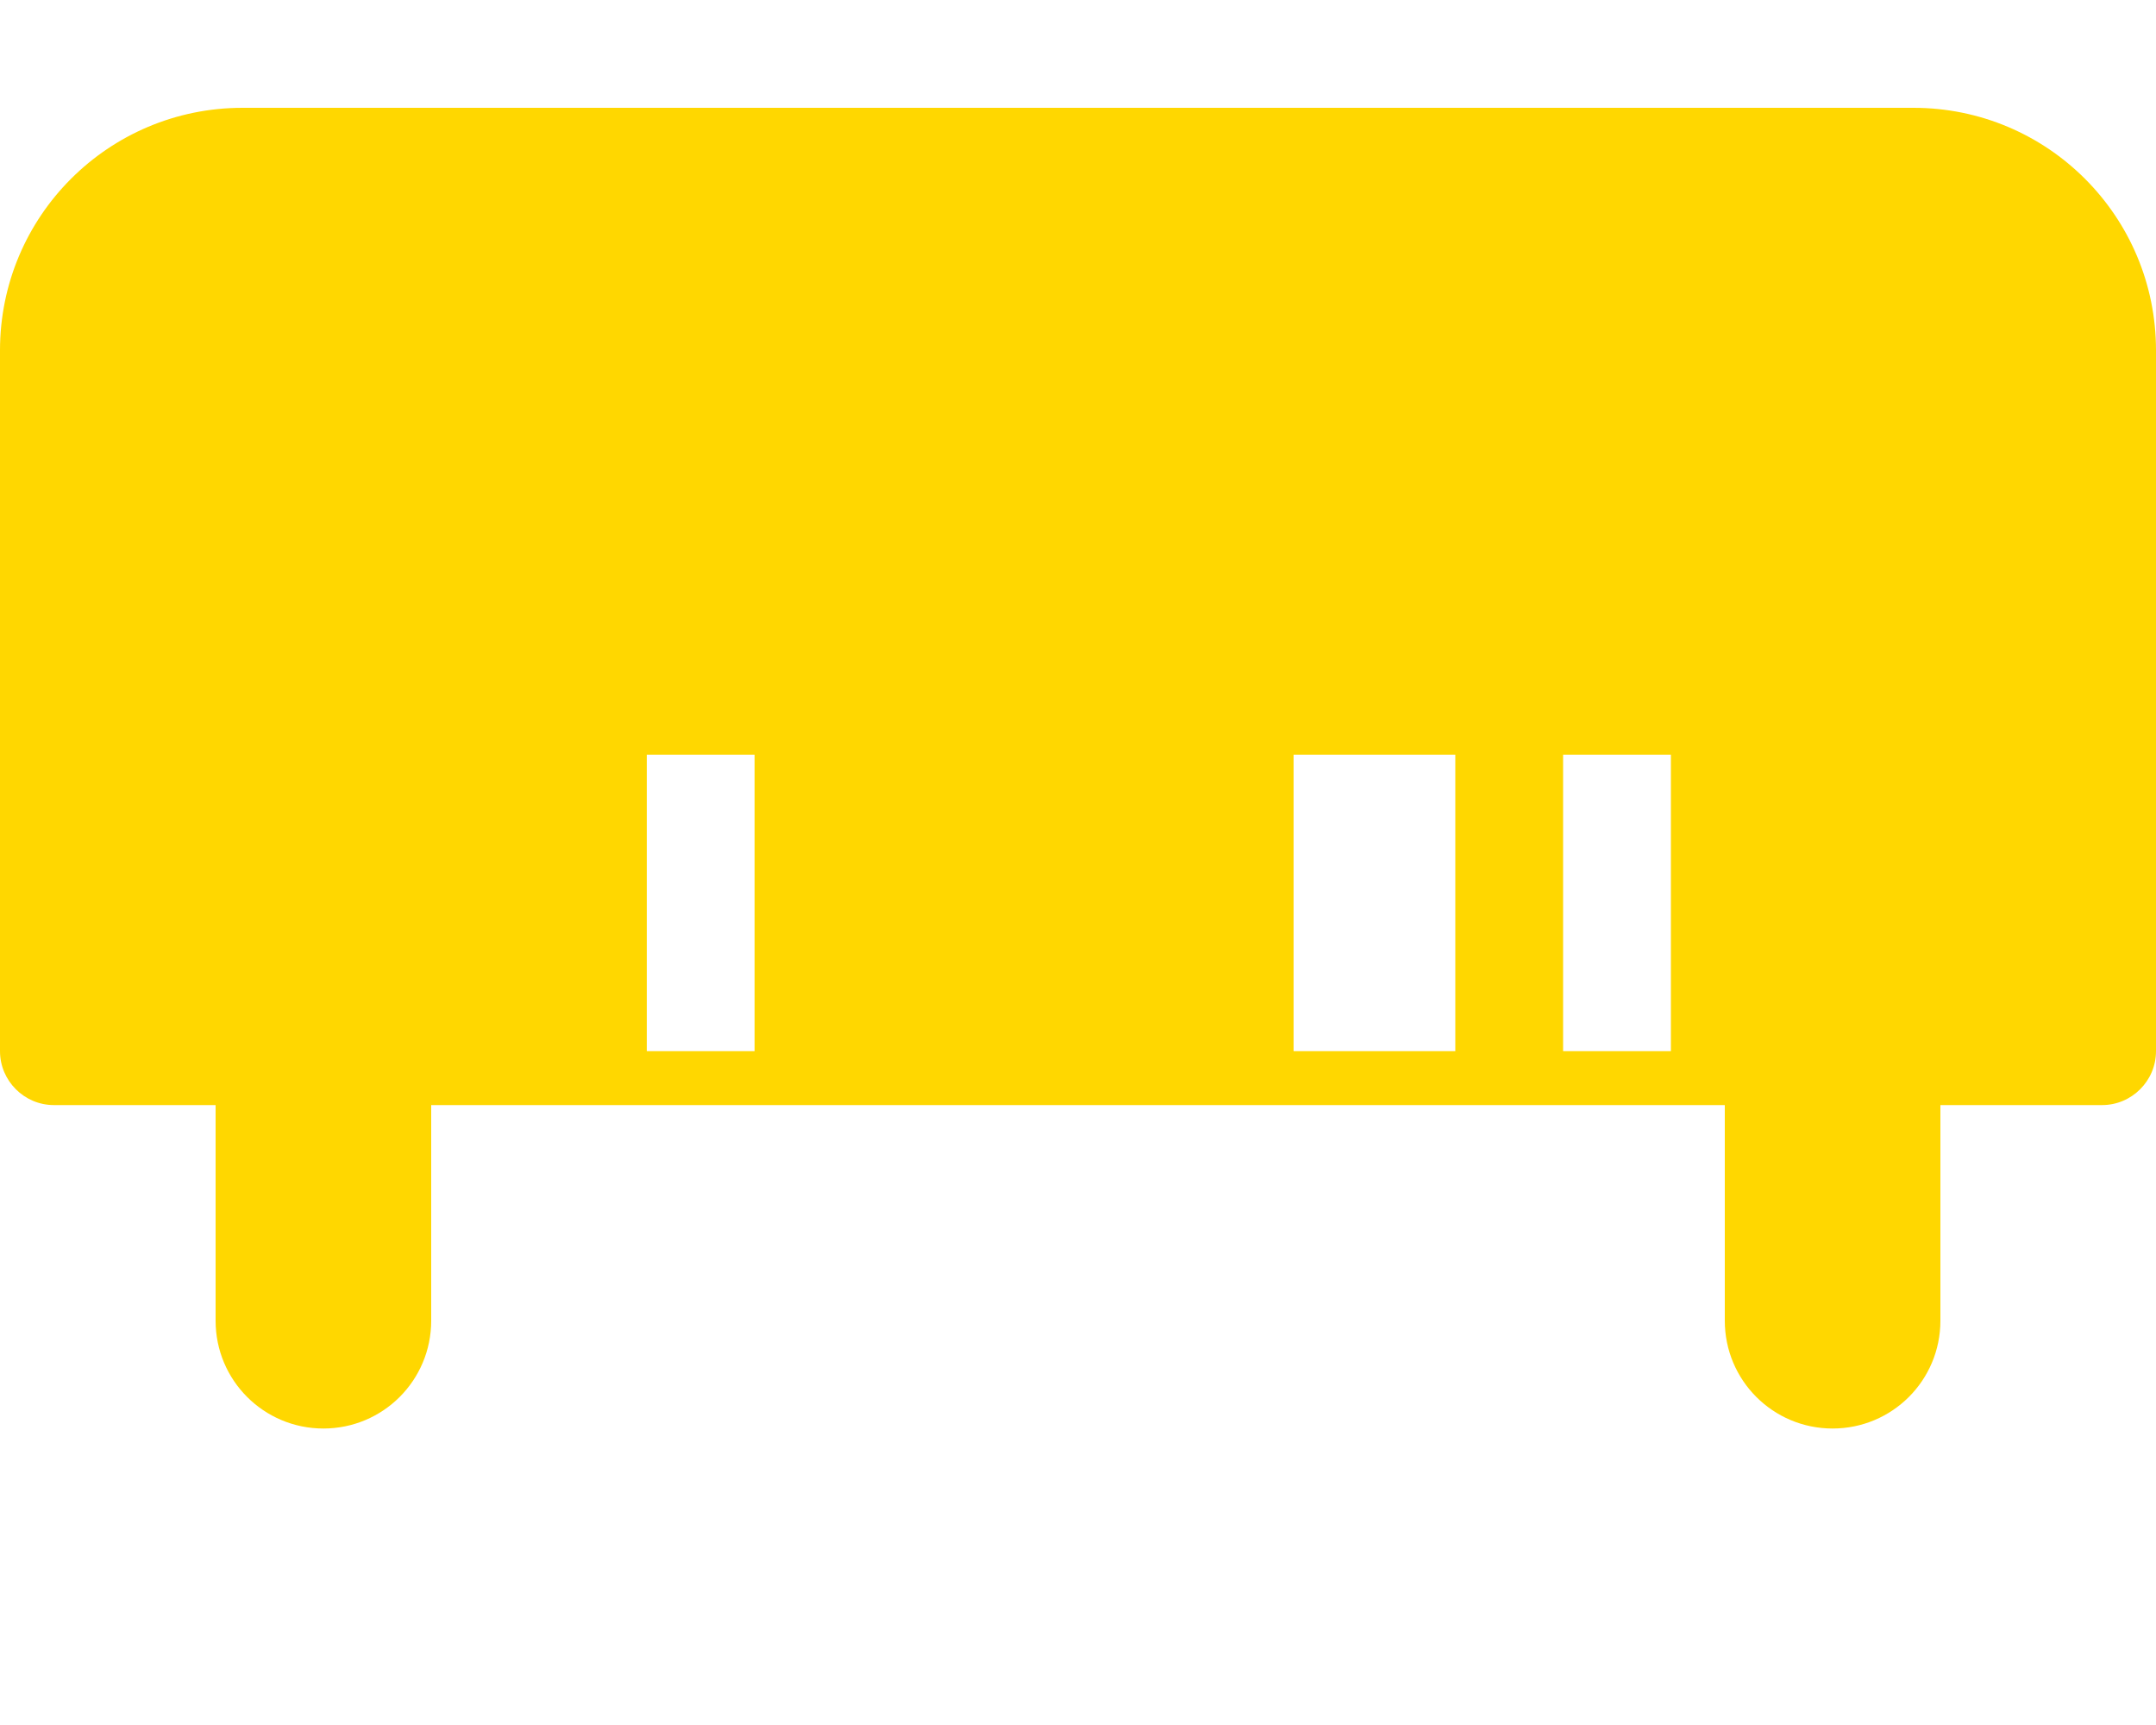 <svg xmlns="http://www.w3.org/2000/svg" viewBox="0 0 640 512"><path fill="#FFD700" d="M64 104v88h96v-88H64zm224 0v88h96v-88h-96zm-64 0h-32v88h32v-88zm-128 0h-32v88h32v-88zm400 0h-32v88h32v-88zM0 104v208c0 8.8 7.2 16 16 16h48v64c0 17.7 14.3 32 32 32s32-14.3 32-32v-64h384v64c0 17.7 14.3 32 32 32s32-14.3 32-32v-64h48c8.8 0 16-7.2 16-16V104c0-39.8-32.2-72-72-72H72C32.2 32 0 64.2 0 104zm64 208h96v-88H64v88zm224 0h96v-88h-96v88zm-64 0h-32v-88h32v88zm-128 0h-32v-88h32v88zm400 0h-32v-88h32v88zm-64 0h-96v-88h96v88z"/></svg>
